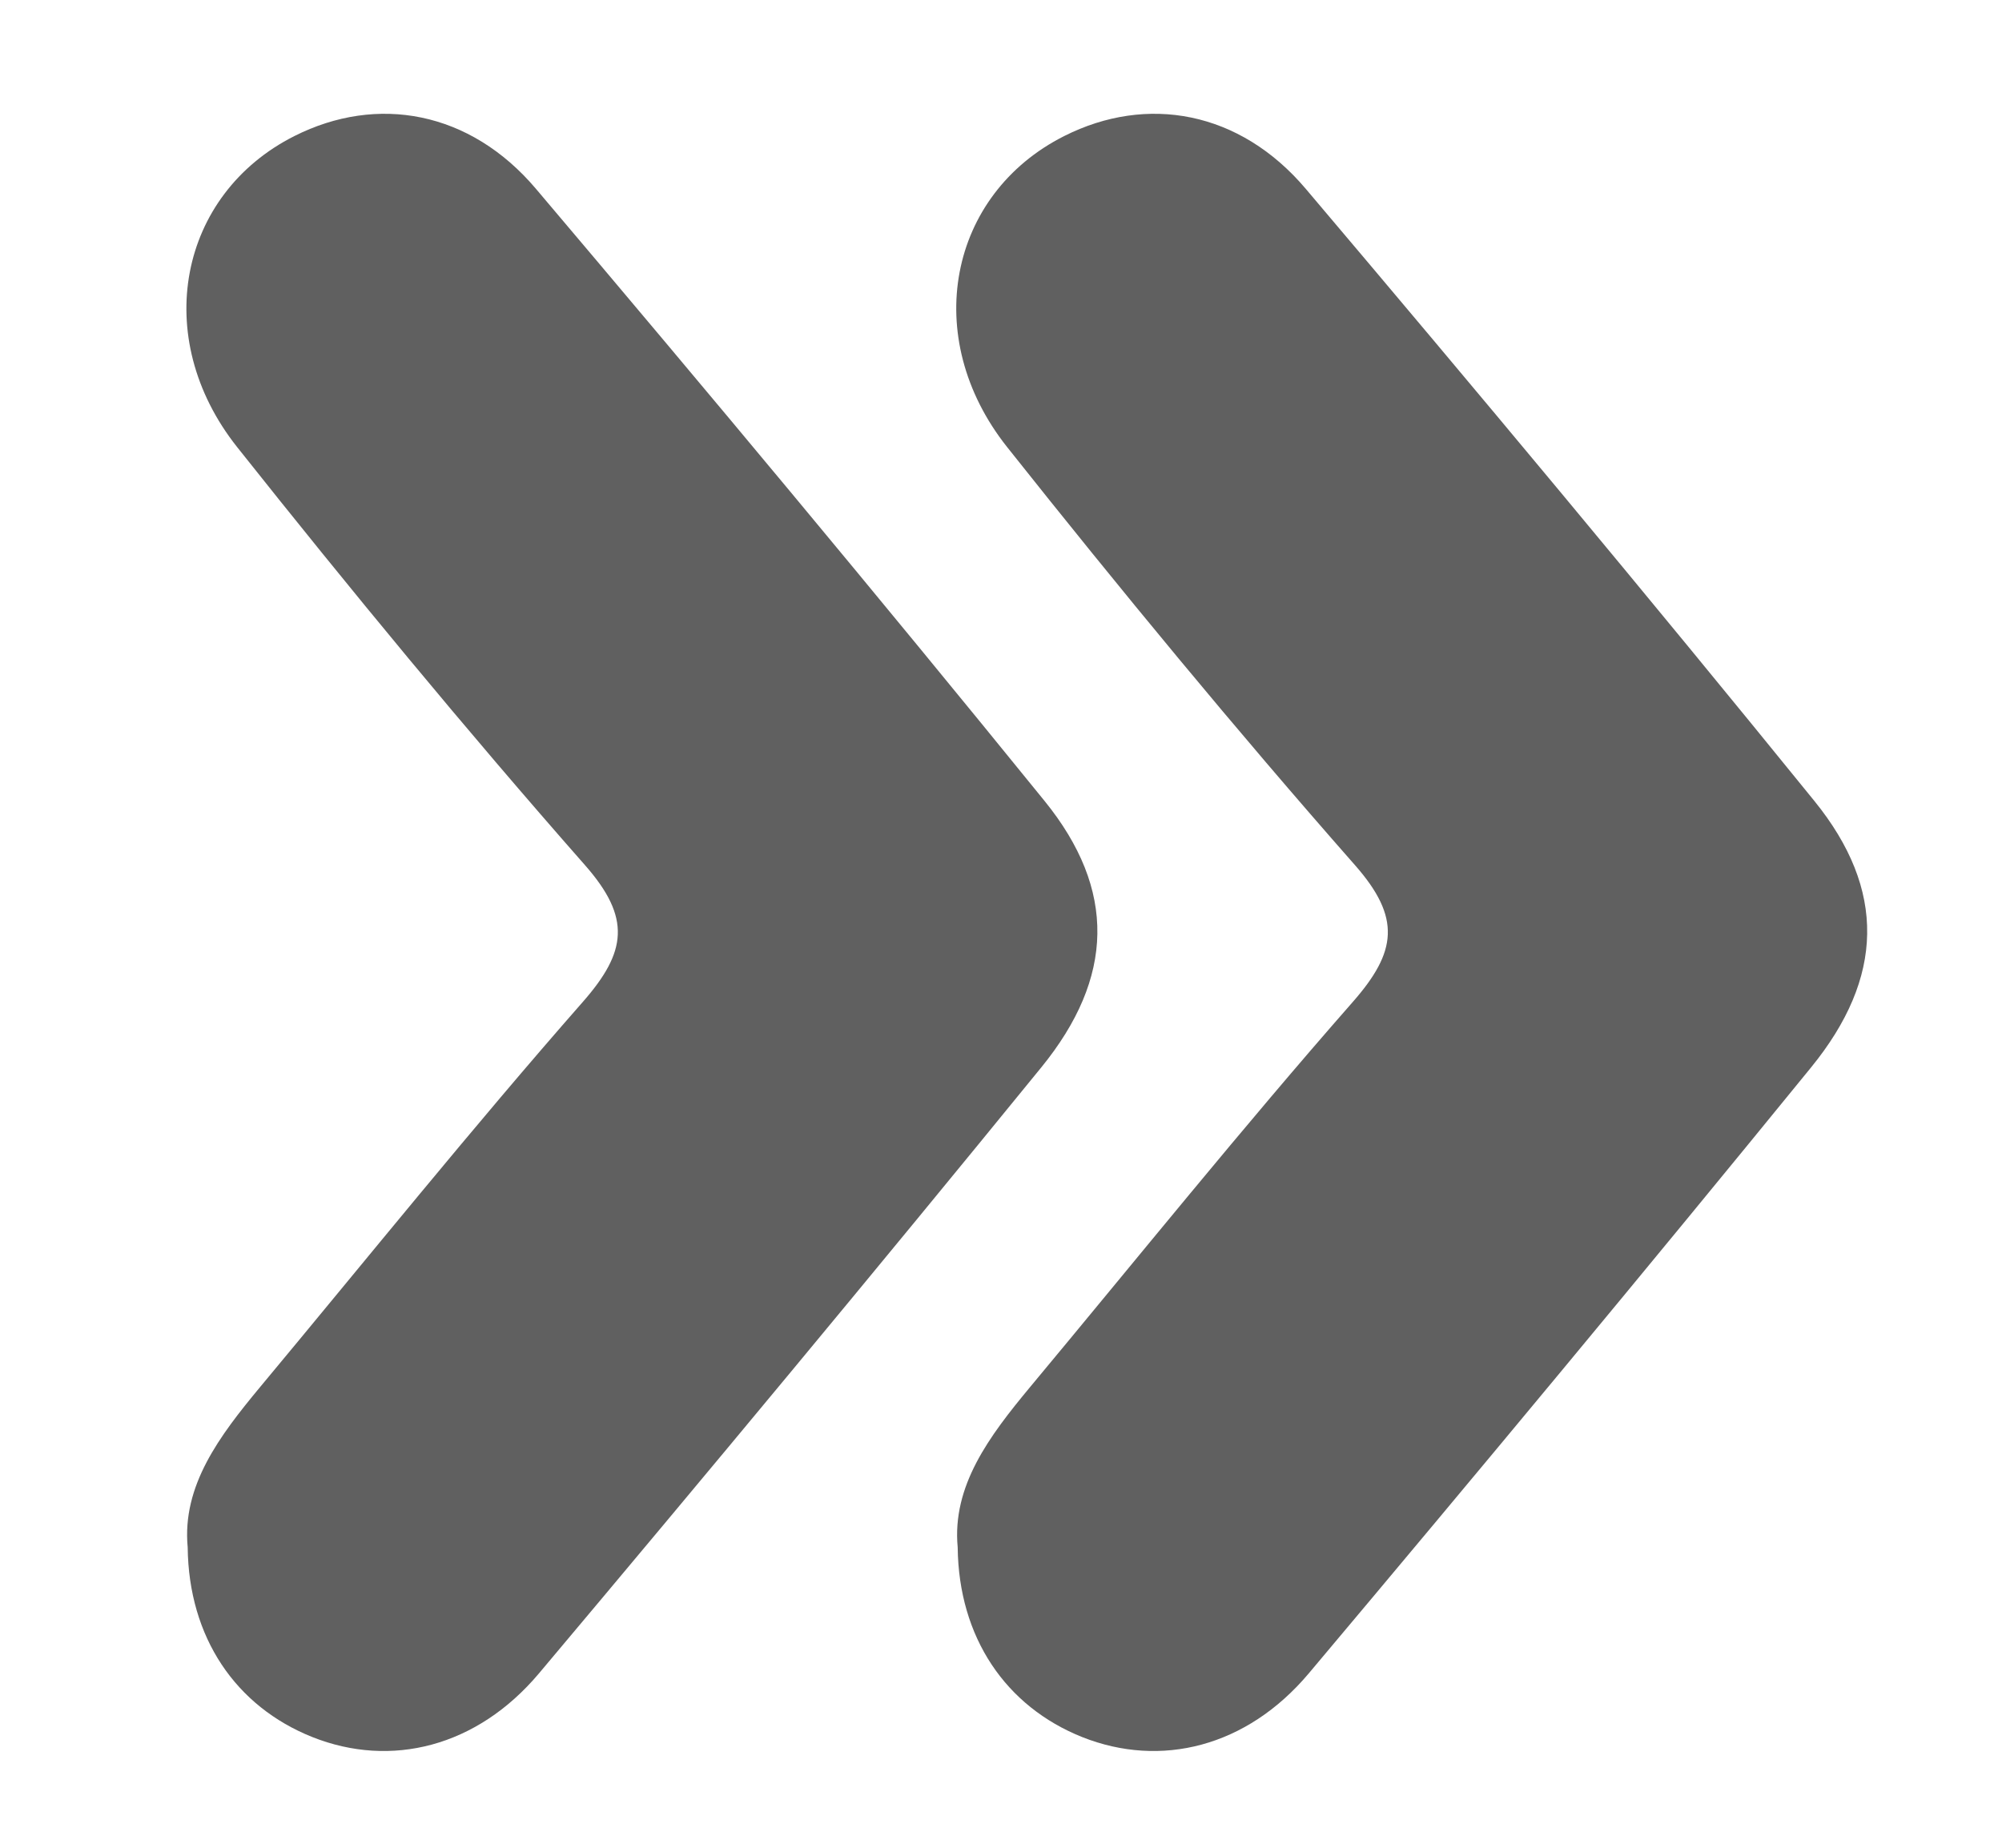 <?xml version="1.0" encoding="utf-8"?>
<!-- Generator: Adobe Illustrator 28.0.0, SVG Export Plug-In . SVG Version: 6.00 Build 0)  -->
<svg version="1.1" id="Camada_1" xmlns="http://www.w3.org/2000/svg" xmlns:xlink="http://www.w3.org/1999/xlink" x="0px" y="0px"
	 viewBox="0 0 104 96" style="enable-background:new 0 0 104 96;" xml:space="preserve">
<style type="text/css">
	.st0{clip-path:url(#SVGID_00000103960385540559414610000002354361788133365651_);}
	.st1{fill:url(#SVGID_00000090271263415621232590000015359270176343589526_);}
	.st2{fill:none;stroke:#C5E544;stroke-width:5;stroke-miterlimit:10;}
	.st3{fill:#42B4CA;stroke:url(#SVGID_00000176015763982481610460000005149792357082534803_);stroke-miterlimit:10;}
	.st4{fill:#42B4CA;stroke:url(#SVGID_00000119814532472231852090000005641942577865310368_);stroke-miterlimit:10;}
	.st5{fill:#42B4CA;stroke:url(#SVGID_00000110468497430070025340000012791280761516986012_);stroke-miterlimit:10;}
	.st6{fill:#42B4CA;stroke:url(#SVGID_00000160874957126055877580000016520694147199582642_);stroke-miterlimit:10;}
	.st7{fill:#C2E143;}
	.st8{fill:#42B4CA;}
	.st9{fill:url(#SVGID_00000143592866583588974850000003031606388563364028_);}
	.st10{fill:url(#SVGID_00000022553381776789915820000014712540623357677246_);}
	.st11{fill:url(#SVGID_00000105403370143589466330000013382323862630821787_);}
	.st12{fill:url(#SVGID_00000062901723956086499030000007603424200526055843_);}
	.st13{clip-path:url(#SVGID_00000147211667999800803140000006429760835028119686_);}
	.st14{fill:url(#SVGID_00000180352772986974626060000011221535916317471663_);}
	.st15{fill:url(#SVGID_00000139990435918920552200000009896277852232772772_);}
	.st16{fill:url(#SVGID_00000126286618227345119390000014736062325584216996_);}
	.st17{fill:url(#SVGID_00000168822871043926953310000000690609976273228428_);}
	.st18{fill:url(#SVGID_00000134937054198742677610000003922833281273343930_);}
	.st19{fill:url(#SVGID_00000013164214542097271940000013503504864412097727_);}
	.st20{fill:url(#SVGID_00000058587964036552464930000006531656409565937050_);}
	.st21{fill:url(#SVGID_00000067920777119277091830000005169044578942897313_);}
	.st22{fill:url(#SVGID_00000003096528877595133930000006442007843862624675_);}
	.st23{fill:none;stroke:#BFDE42;stroke-width:10;stroke-miterlimit:10;}
	.st24{fill:none;stroke:url(#SVGID_00000166648332957235020560000013563359637120580030_);stroke-width:4;stroke-miterlimit:10;}
	.st25{fill:none;stroke:url(#SVGID_00000067929444015983854650000008406321135471091637_);stroke-width:4;stroke-miterlimit:10;}
	.st26{fill:none;stroke:url(#SVGID_00000129890071367928297260000014624002858236678275_);stroke-width:4;stroke-miterlimit:10;}
	.st27{fill:none;stroke:url(#SVGID_00000100343296204327746880000015928173670932970119_);stroke-width:4;stroke-miterlimit:10;}
	.st28{fill:none;stroke:url(#SVGID_00000058555457174229575980000000607127250587143591_);stroke-width:4;stroke-miterlimit:10;}
	.st29{fill:none;stroke:url(#SVGID_00000178181205279295339200000013259889317378632635_);stroke-width:4;stroke-miterlimit:10;}
	.st30{fill:none;stroke:url(#SVGID_00000048490040572856726590000003089182968726526872_);stroke-width:4;stroke-miterlimit:10;}
	.st31{fill:none;stroke:url(#SVGID_00000145779667331871218090000014846895101774655158_);stroke-width:4;stroke-miterlimit:10;}
	.st32{fill:#BFDE42;stroke:#BFDE42;stroke-miterlimit:10;}
	.st33{fill:url(#SVGID_00000047764812617892212870000000775536258852142009_);}
	.st34{fill:url(#SVGID_00000125596565667296762010000011309123659304871304_);}
	.st35{fill:url(#SVGID_00000155147158339590189870000007969526437142983851_);}
	.st36{fill:url(#SVGID_00000036953871471683342230000008626902126361793949_);}
	.st37{fill:url(#SVGID_00000149370758048251000610000015109286276721523092_);}
	.st38{fill:url(#SVGID_00000075128761401690817050000018280919480956568478_);}
	.st39{fill:url(#SVGID_00000085965758350969406290000005713617649842362513_);}
	.st40{fill:url(#SVGID_00000029732331142106658490000004324390337344357780_);}
	.st41{fill:#BFDE42;}
	.st42{fill:#606060;}
</style>
<g>
	<g>
		<path class="st42" d="M9.75,80.39c-0.3-3.2,1.65-5.78,3.74-8.3c5.58-6.7,11.04-13.49,16.79-20.04c2.28-2.6,2.52-4.36,0.11-7.1
			c-6.22-7.07-12.21-14.34-18.07-21.72C7.79,17.52,9.3,10.09,15.29,7.07c4.3-2.17,9.13-1.31,12.56,2.75
			c8.9,10.51,17.73,21.09,26.41,31.79c3.75,4.62,3.63,9.19-0.17,13.85c-8.61,10.57-17.33,21.06-26.1,31.49
			c-3.22,3.82-7.68,4.92-11.76,3.3C12.24,88.66,9.8,85.07,9.75,80.39z"/>
	</g>
</g>
<g>
	<g>
		<path class="st42" d="M49.75,80.39c-0.3-3.2,1.65-5.78,3.74-8.3c5.58-6.7,11.04-13.49,16.79-20.04c2.28-2.6,2.52-4.36,0.11-7.1
			c-6.22-7.07-12.21-14.34-18.07-21.72c-4.54-5.72-3.03-13.14,2.96-16.16c4.3-2.17,9.13-1.31,12.56,2.75
			c8.9,10.51,17.73,21.09,26.41,31.79c3.75,4.62,3.63,9.19-0.17,13.85c-8.61,10.57-17.33,21.06-26.1,31.49
			c-3.22,3.82-7.68,4.92-11.76,3.3C52.24,88.66,49.8,85.07,49.75,80.39z"/>
	</g>
</g>
</svg>
